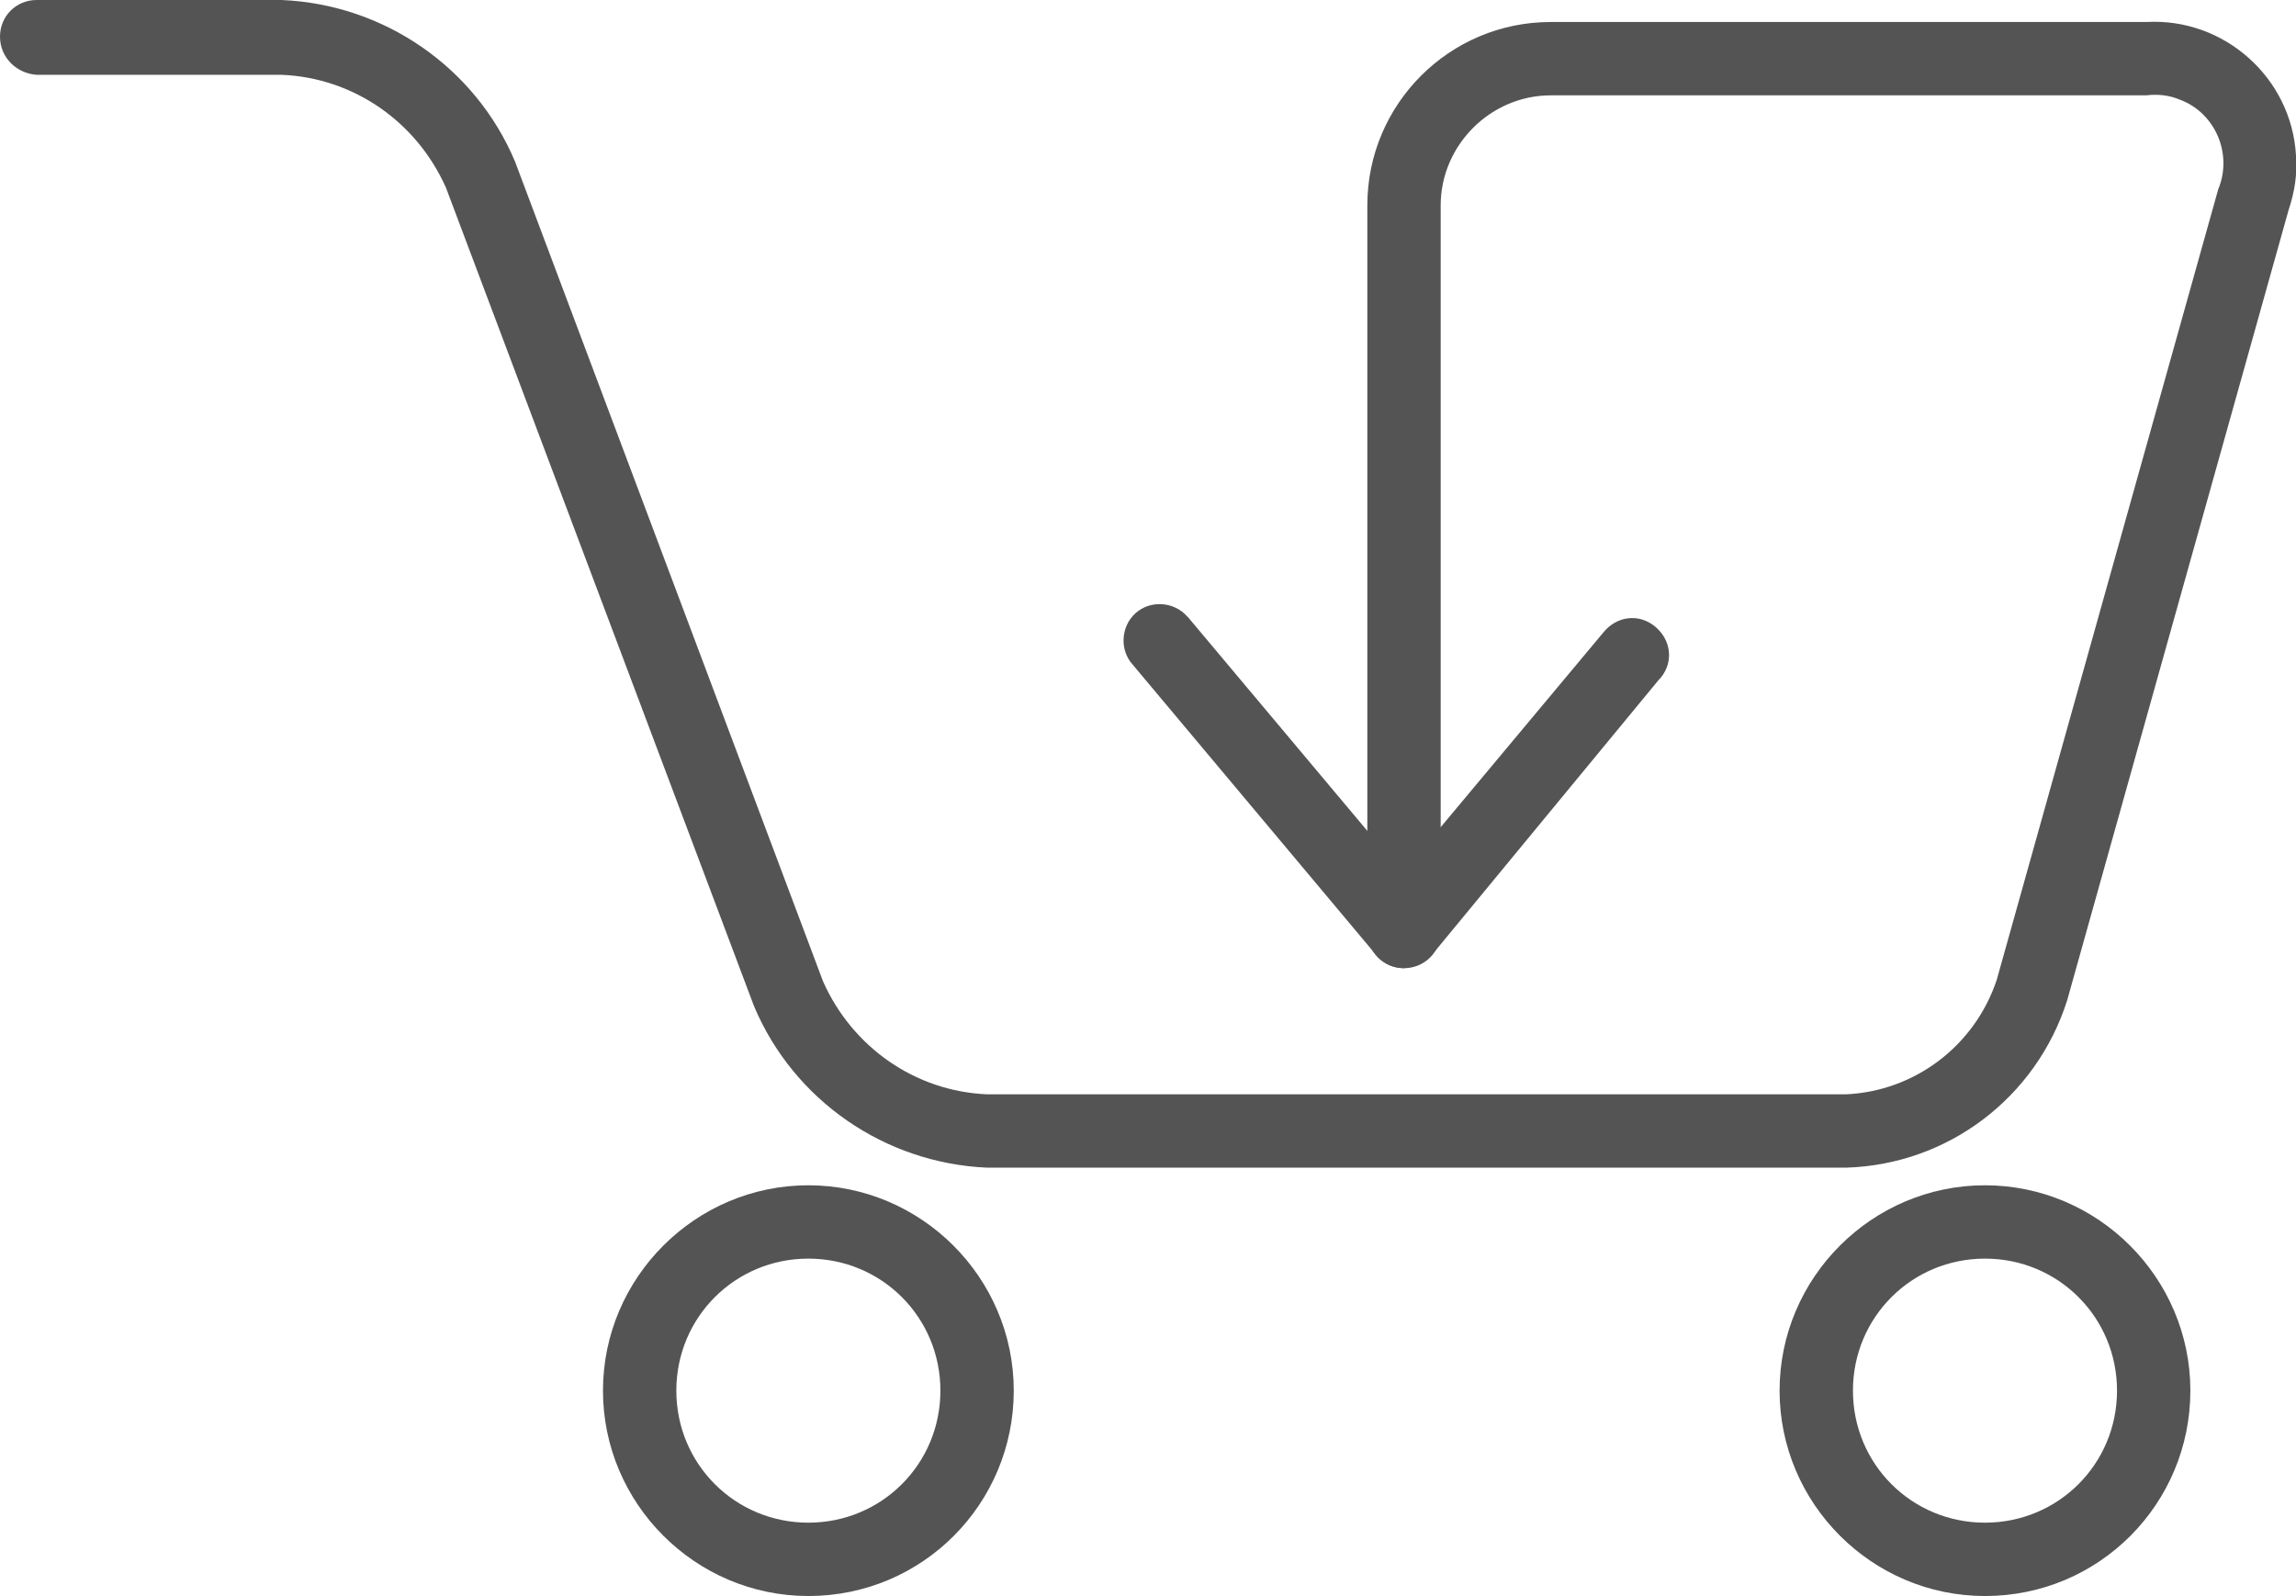 <?xml version="1.0" encoding="utf-8"?>
<!-- Generator: Adobe Illustrator 21.0.0, SVG Export Plug-In . SVG Version: 6.00 Build 0)  -->
<svg version="1.1" id="Isolation_Mode" xmlns="http://www.w3.org/2000/svg" xmlns:xlink="http://www.w3.org/1999/xlink" x="0px"
	 y="0px" viewBox="0 0 156.5 108.8" style="enable-background:new 0 0 156.5 108.8;" xml:space="preserve">
<style type="text/css">
	.st0{fill:#545454;}
</style>
<title>cart-33x23</title>
<path class="st0" d="M125.8,79.6H67.3c-7-0.3-13.2-4.6-15.9-11l-21-55.8c-2-4.5-6.3-7.5-11.2-7.7H2.5C1.1,5,0,3.9,0,2.5S1.1,0,2.5,0
	h16.7c7,0.3,13.2,4.6,15.9,11l21,55.9c2,4.5,6.3,7.5,11.2,7.7h58.5c4.7-0.2,8.8-3.3,10.3-7.8l15.1-53.9c1-2.4-0.2-5.2-2.6-6.1
	c-0.7-0.3-1.5-0.4-2.3-0.3h-40.6c-4.1,0-7.5,3.4-7.5,7.5v49.5c0,1.4-1.1,2.5-2.5,2.5s-2.5-1.1-2.5-2.5V14c0-6.9,5.6-12.5,12.5-12.5
	h40.6c5.3-0.3,9.9,3.8,10.2,9.1c0.1,1.3-0.1,2.5-0.5,3.7l-15.1,53.9C138.8,74.8,132.8,79.4,125.8,79.6z"/>
<path class="st0" d="M95.7,66c-0.7,0-1.4-0.3-1.9-0.9L77.2,45.3c-0.9-1-0.8-2.6,0.2-3.5c1-0.9,2.6-0.8,3.5,0.2c0,0,0.1,0.1,0.1,0.1
	l14.6,17.4l13.7-16.4c0.9-1.1,2.4-1.3,3.5-0.4c1.1,0.9,1.3,2.4,0.4,3.5c0,0-0.1,0.1-0.1,0.1L97.6,65.1C97.1,65.6,96.4,65.9,95.7,66z
	"/>
<path class="st0" d="M55.1,108.8c-7.7,0-14-6.3-14-14s6.3-14,14-14s14,6.3,14,14S62.9,108.8,55.1,108.8z M55.1,85.8c-5,0-9,4-9,9
	s4,9,9,9s9-4,9-9l0,0C64.1,89.8,60.1,85.8,55.1,85.8L55.1,85.8z"/>
<path class="st0" d="M135.3,108.8c-7.7,0-14-6.3-14-14s6.3-14,14-14s14,6.3,14,14S143.1,108.8,135.3,108.8z M135.3,85.8
	c-5,0-9,4-9,9s4,9,9,9s9-4,9-9l0,0C144.3,89.8,140.3,85.8,135.3,85.8L135.3,85.8z"/>
</svg>
